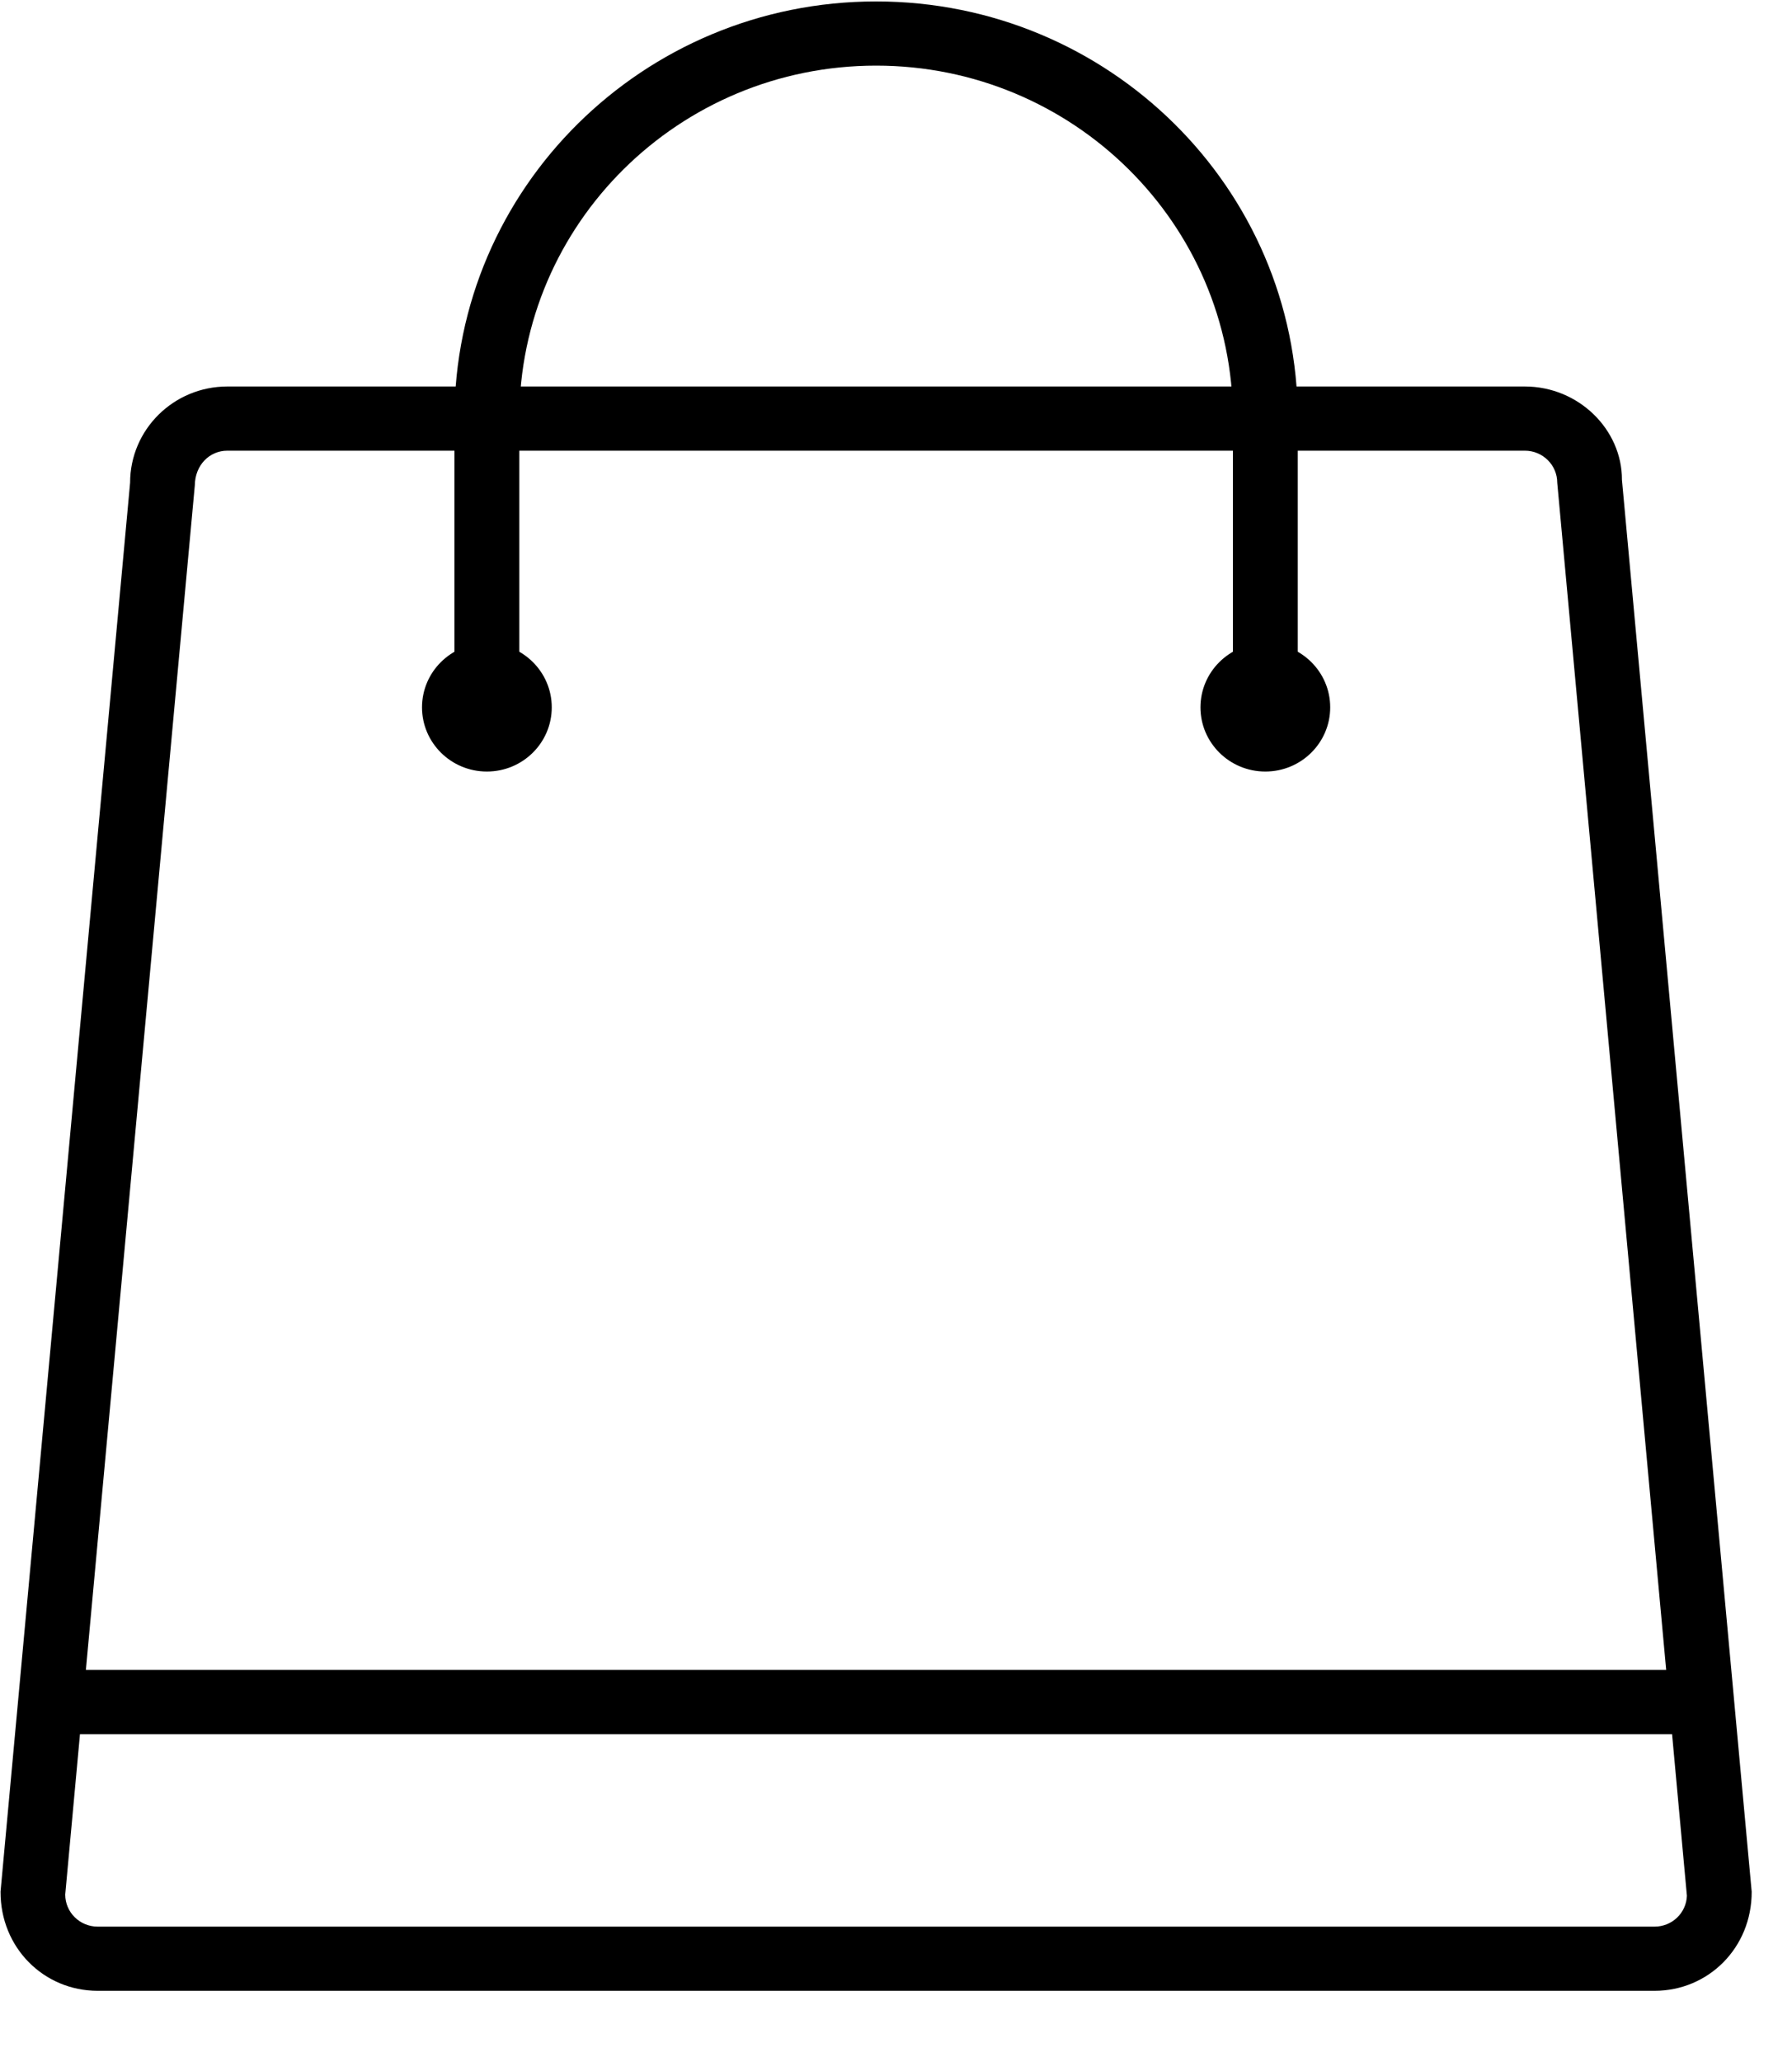 <?xml version="1.0" encoding="UTF-8"?>
<svg width="20px" height="23px" viewBox="0 0 20 23" version="1.1" xmlns="http://www.w3.org/2000/svg" xmlns:xlink="http://www.w3.org/1999/xlink">
    <!-- Generator: Sketch 47.1 (45422) - http://www.bohemiancoding.com/sketch -->
    <title>1495001373_cart2-21</title>
    <desc>Created with Sketch.</desc>
    <defs></defs>
    <g id="PDP" stroke="none" stroke-width="1" fill="none" fill-rule="evenodd">
        <g id="1440-Add-to-Cart-Behavior-Copy-2" transform="translate(-968, -18)" fill-rule="nonzero" fill="#000000">
            <g id="1495001373_cart2-21" transform="translate(968, 18)">
                <path d="M17.38,5.385 C17.38,5.187 17.218,5.027 17.018,5.027 L2.538,5.027 C2.338,5.027 2.176,5.187 2.174,5.417 L0.728,21.132 C0.728,21.33 0.89,21.49 1.09,21.49 L18.466,21.49 C18.661,21.49 18.82,21.338 18.827,21.146 L17.38,5.385 Z M19.55,21.1 C19.552,21.726 19.066,22.206 18.466,22.206 L1.09,22.206 C0.49,22.206 0.004,21.726 0.006,21.1 L1.452,5.385 C1.452,4.791 1.938,4.311 2.538,4.311 L17.018,4.311 C17.618,4.311 18.104,4.791 18.102,5.352 L19.55,21.1 Z" id="Shape"></path>
                <path d="M5.796,7.532 L5.796,4.669 C5.796,2.495 7.579,0.732 9.778,0.732 C11.976,0.732 13.76,2.495 13.76,4.669 L13.76,7.532 L14.484,7.532 L14.484,4.669 C14.484,2.1 12.376,0.016 9.778,0.016 C7.179,0.016 5.072,2.1 5.072,4.669 L5.072,7.532 L5.796,7.532 Z" id="Shape"></path>
                <path d="M5.434,8.606 C5.034,8.606 4.71,8.285 4.71,7.89 C4.71,7.495 5.034,7.174 5.434,7.174 C5.834,7.174 6.158,7.495 6.158,7.89 C6.158,8.285 5.834,8.606 5.434,8.606 Z" id="Oval"></path>
                <path d="M14.122,8.606 C13.722,8.606 13.398,8.285 13.398,7.89 C13.398,7.495 13.722,7.174 14.122,7.174 C14.522,7.174 14.846,7.495 14.846,7.89 C14.846,8.285 14.522,8.606 14.122,8.606 Z" id="Oval"></path>
                <polygon id="Shape" points="0.563 19.343 18.993 19.343 18.993 18.627 0.563 18.627"></polygon>
            </g>
        </g>
    </g>
</svg>